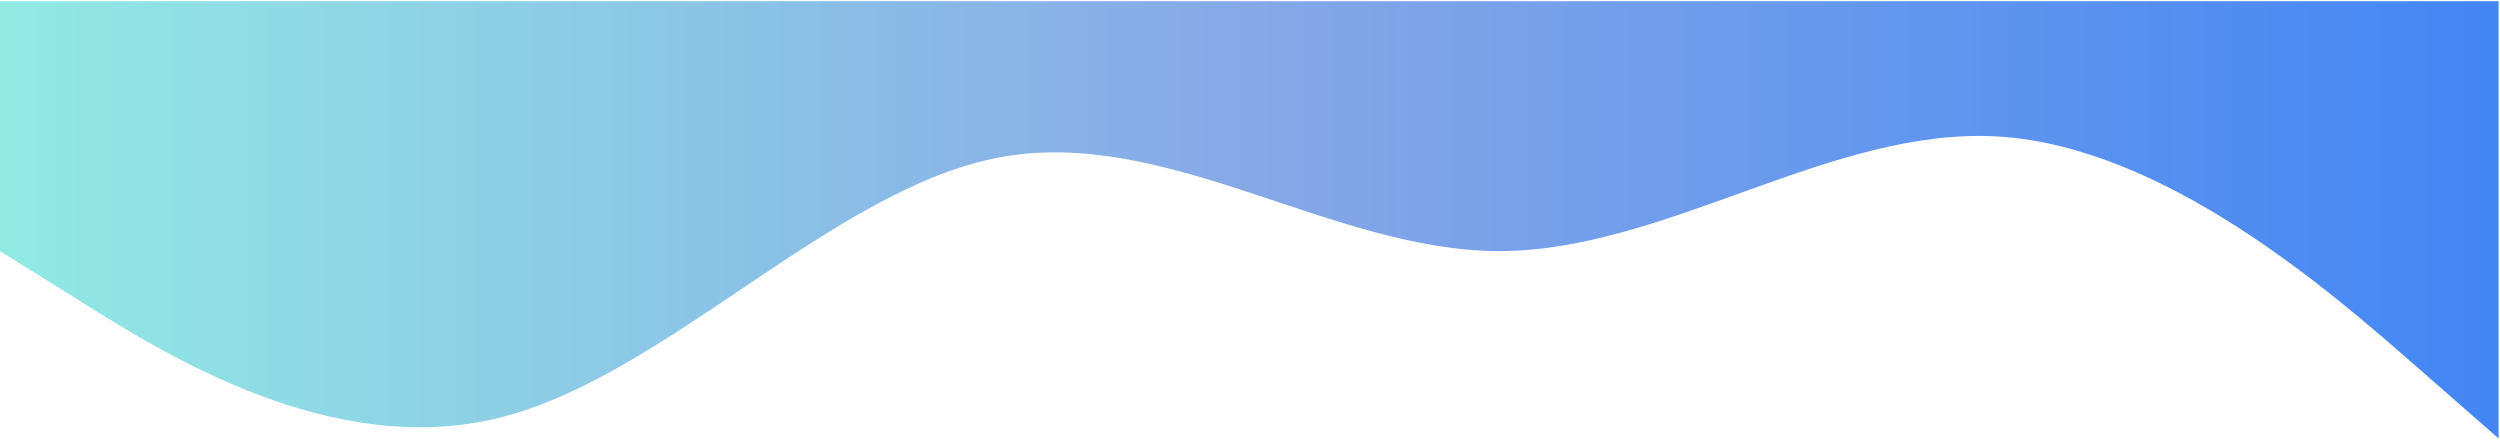 <svg width="1340" height="236" viewBox="0 0 1340 236" xmlns="http://www.w3.org/2000/svg">
  <defs>
    <linearGradient id="svgGradient" x1="0%" y1="0%" x2="100%" y2="0%">
      <stop offset="0%" stop-color="#91EAE4" />
      <stop offset="50%" stop-color="#86A8E7" />
      <stop offset="100%" stop-color="#4286f4" />
    </linearGradient>
  </defs>
  <path fill-rule="evenodd" clip-rule="evenodd" d="M0 134.575L44.642 162.476C89.283 190.377 178.566 246.179 267.849 223.858C357.132 201.537 446.415 101.094 535.699 84.353C624.982 67.612 714.265 134.575 803.548 134.575C892.831 134.575 982.114 67.612 1071.4 73.193C1160.68 78.773 1249.96 156.896 1294.6 195.957L1339.25 235.018V0.65H1294.6C1249.96 0.65 1160.68 0.65 1071.4 0.65C982.114 0.65 892.831 0.65 803.548 0.65C714.265 0.65 624.982 0.65 535.699 0.65C446.415 0.65 357.132 0.65 267.849 0.65C178.566 0.65 89.283 0.65 44.642 0.65H0V134.575Z" fill="url(#svgGradient)" />
</svg>
